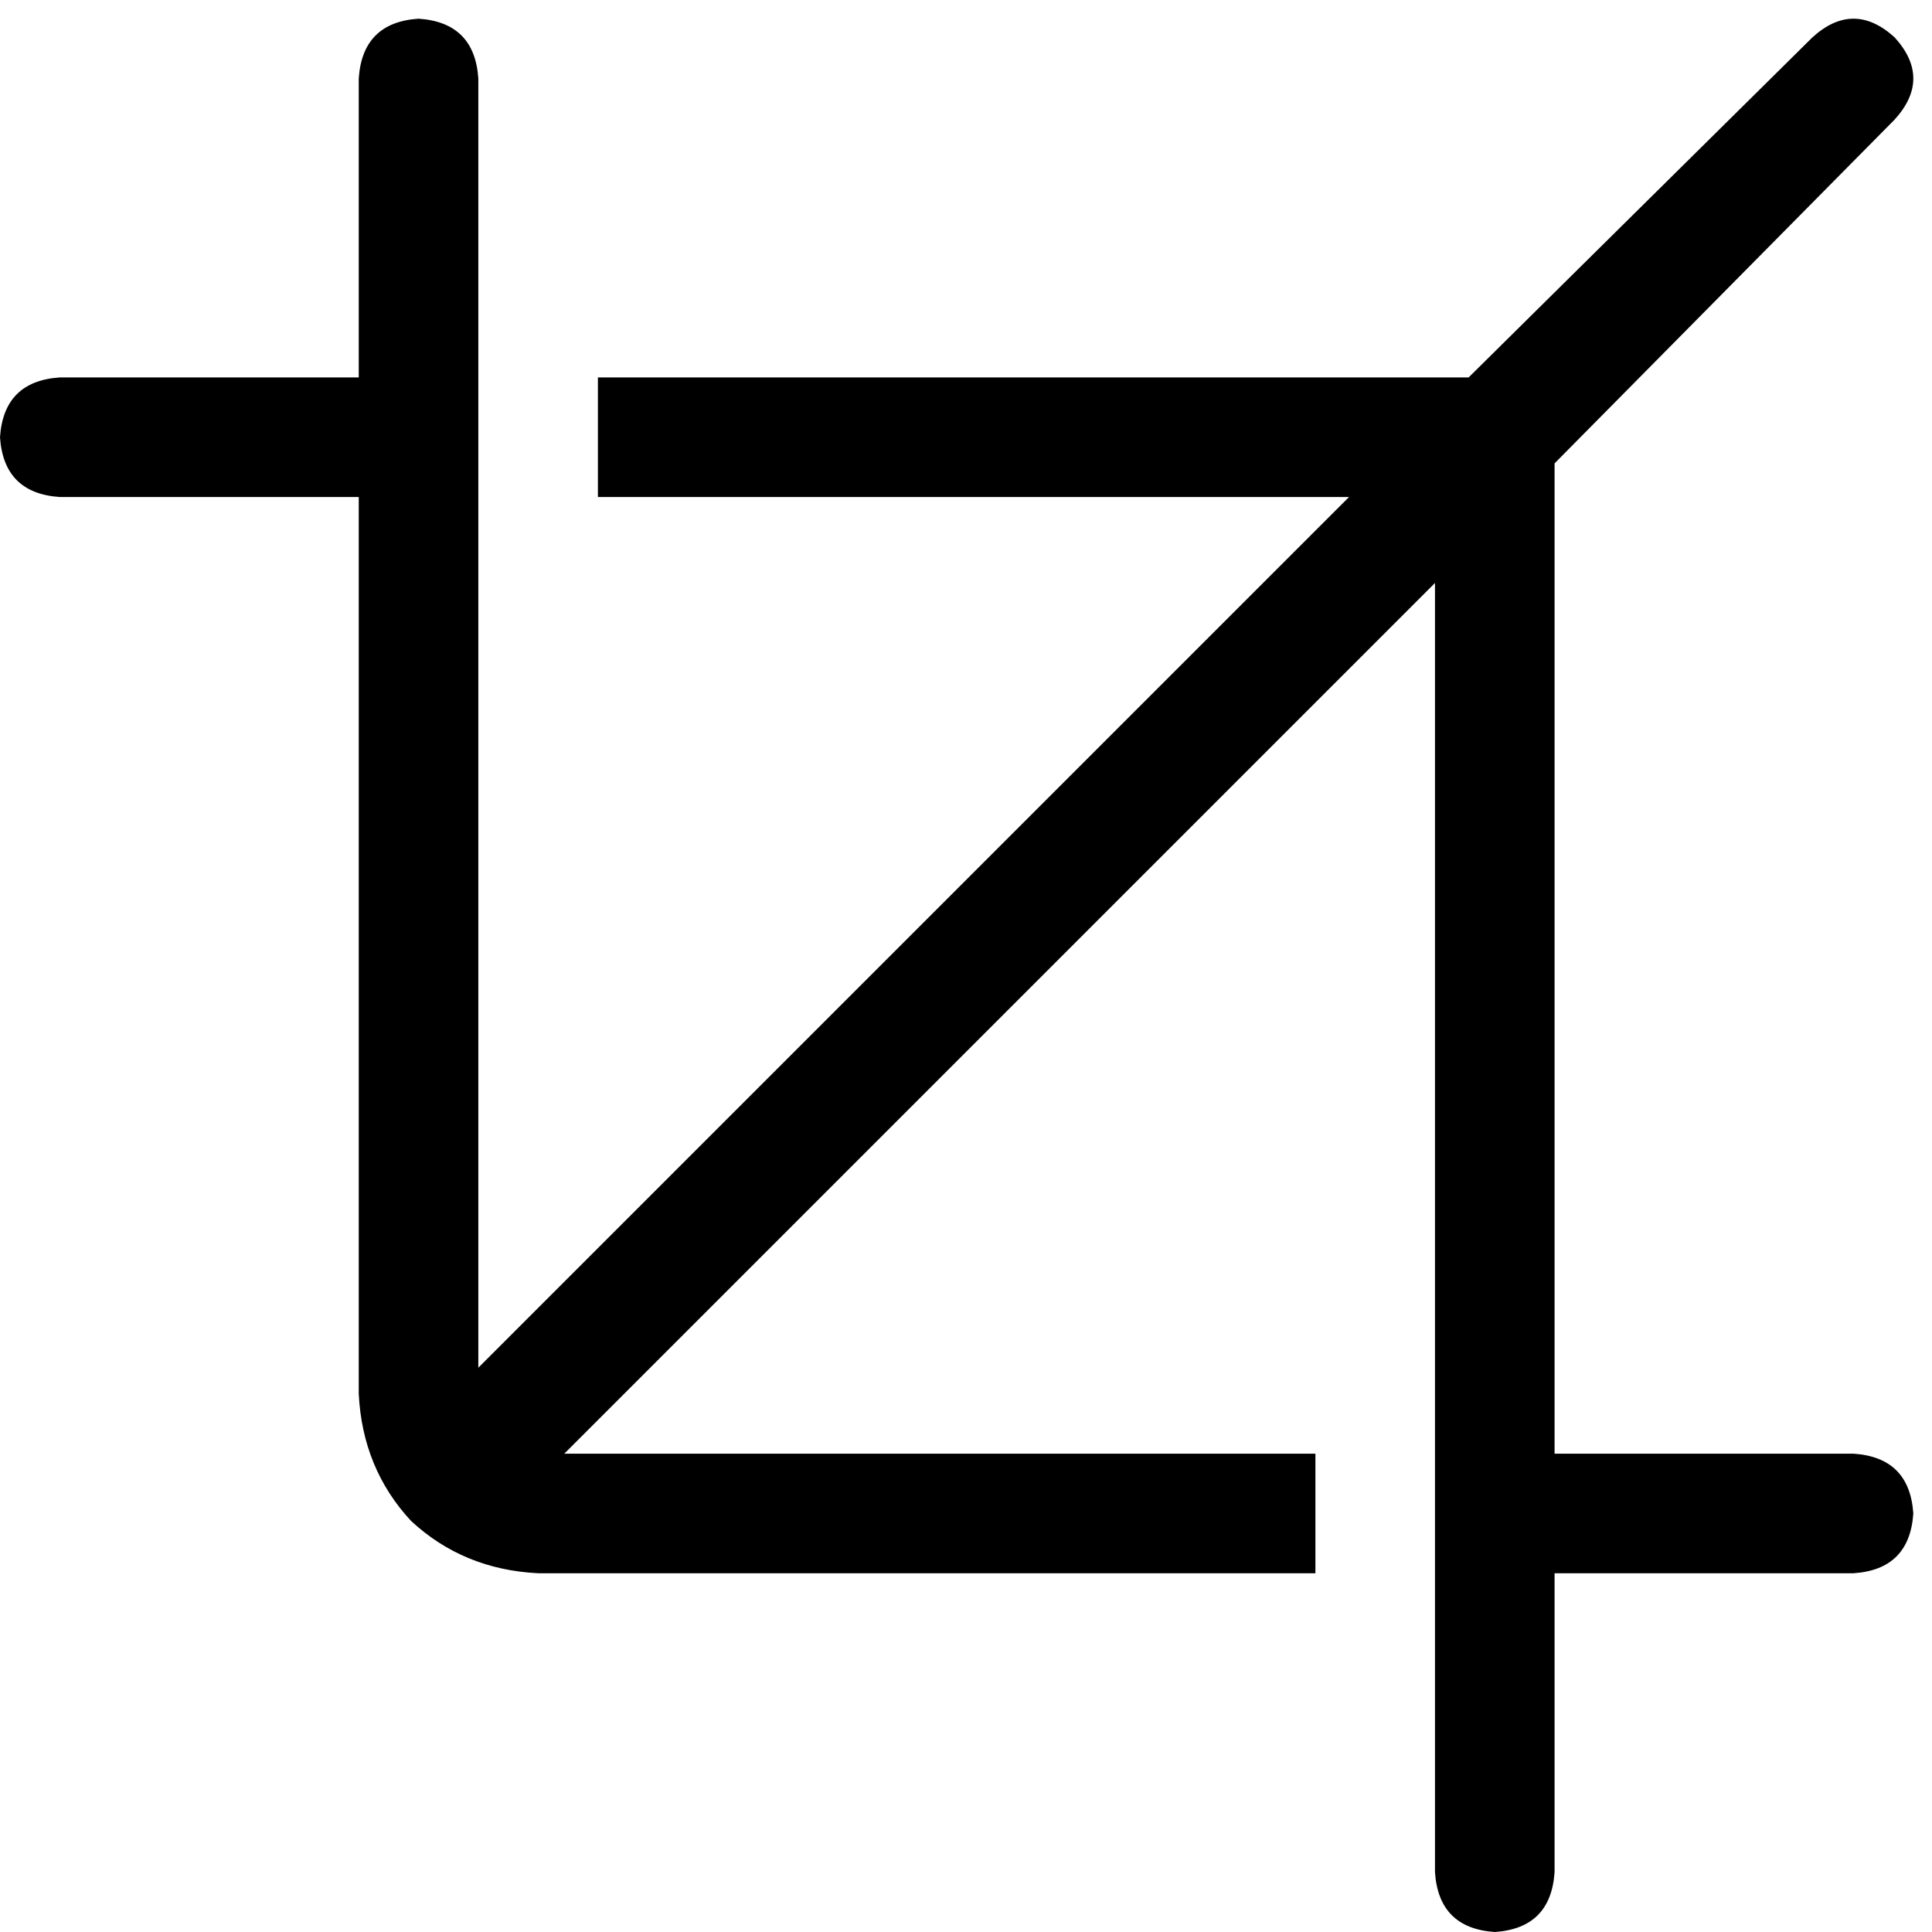 <svg xmlns="http://www.w3.org/2000/svg" viewBox="0 0 512 512">
  <path d="M 411.977 122.801 L 502.097 31.691 Q 512 20.797 502.097 9.903 Q 491.203 0 480.309 9.903 L 389.199 100.023 L 158.453 100.023 L 158.453 131.714 L 357.509 131.714 L 126.762 362.46 L 126.762 20.797 Q 125.772 5.942 110.917 4.952 Q 96.062 5.942 95.072 20.797 L 95.072 100.023 L 15.845 100.023 Q 0.99 101.014 0 115.868 Q 0.99 130.723 15.845 131.714 L 95.072 131.714 L 95.072 369.393 Q 96.062 389.199 108.936 403.064 Q 122.801 415.938 142.607 416.928 L 348.596 416.928 L 348.596 385.238 L 149.54 385.238 L 380.286 154.491 L 380.286 496.155 Q 381.277 511.01 396.132 512 Q 410.986 511.01 411.977 496.155 L 411.977 416.928 L 491.203 416.928 Q 506.058 415.938 507.048 401.083 Q 506.058 386.228 491.203 385.238 L 411.977 385.238 L 411.977 122.801 L 411.977 122.801 Z" />
</svg>